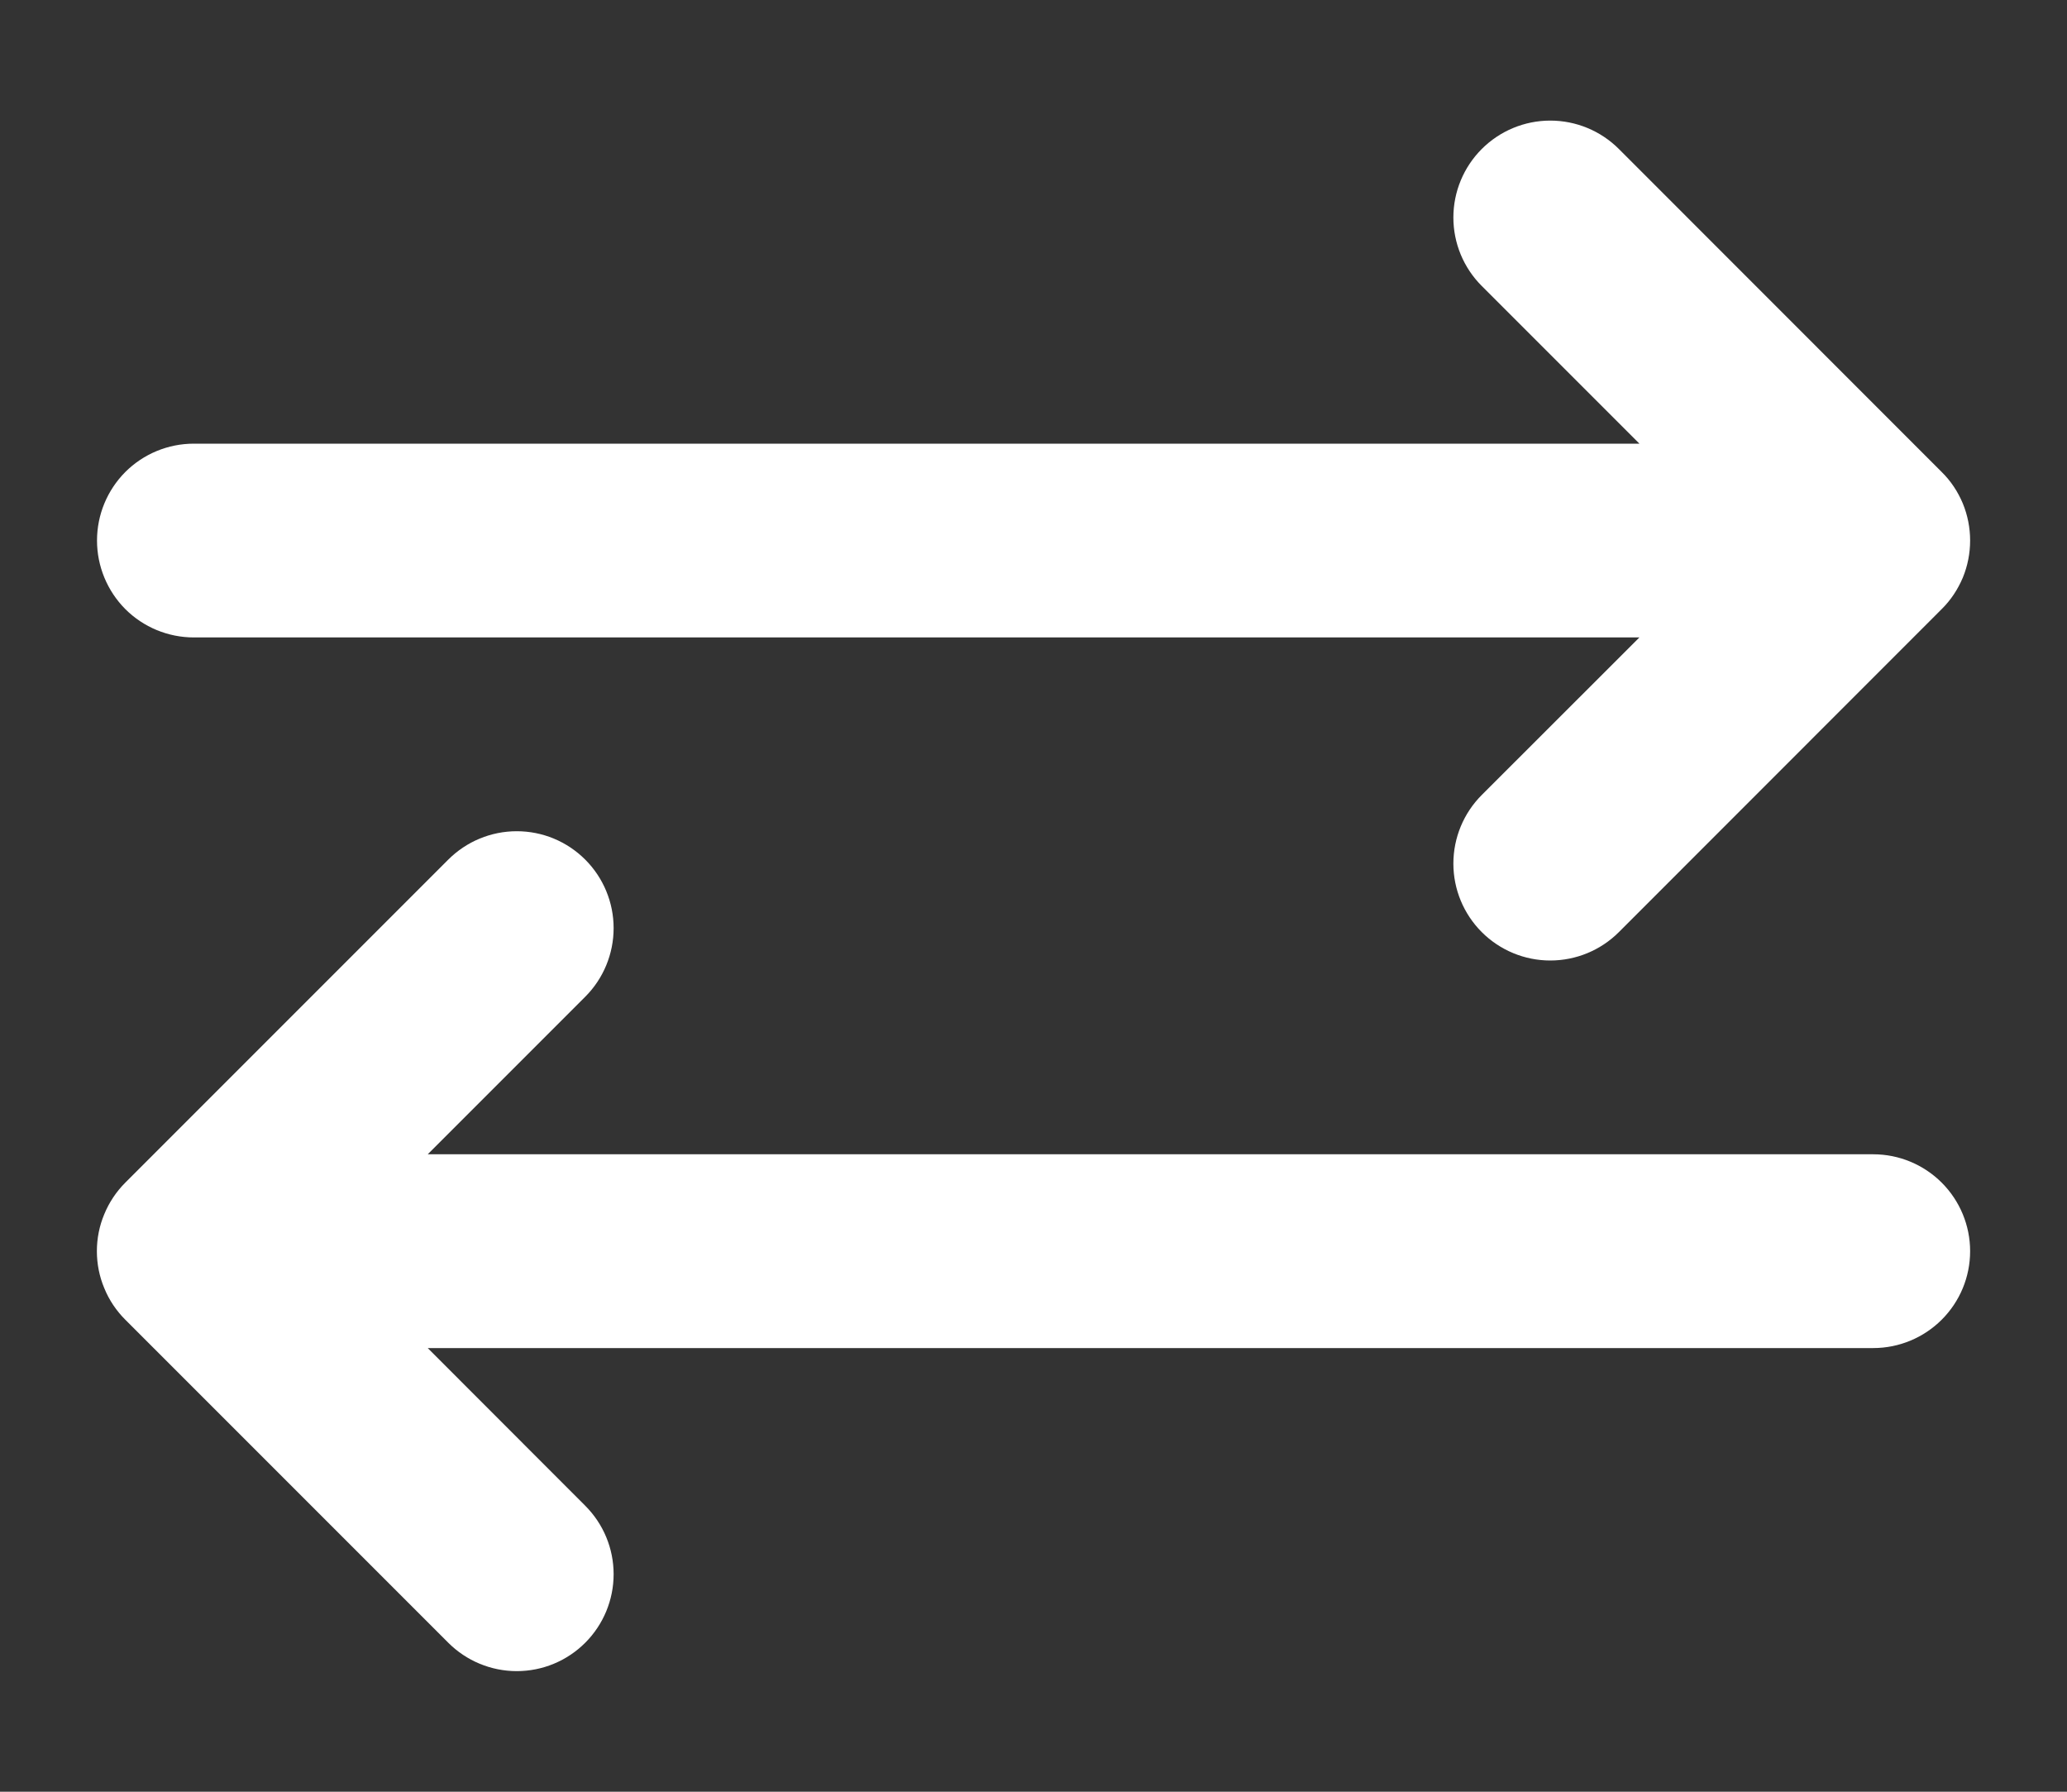 <svg width="15" height="13" viewBox="0 0 15 13" fill="none" xmlns="http://www.w3.org/2000/svg">
<rect x="0" y="0" width="15" height="13" fill="#333333" stroke="none"/>
<path d="M1.407 4.625H11.897L10.753 5.768C10.621 5.9 10.547 6.079 10.547 6.266C10.547 6.452 10.621 6.631 10.753 6.763C10.885 6.895 11.064 6.969 11.25 6.969C11.437 6.969 11.616 6.895 11.748 6.763L14.091 4.419C14.157 4.354 14.208 4.276 14.244 4.191C14.279 4.106 14.297 4.014 14.297 3.922C14.297 3.83 14.279 3.738 14.244 3.653C14.208 3.567 14.157 3.49 14.091 3.425L11.748 1.081C11.616 0.949 11.437 0.875 11.25 0.875C11.064 0.875 10.885 0.949 10.753 1.081C10.621 1.213 10.547 1.392 10.547 1.578C10.547 1.765 10.621 1.943 10.753 2.075L11.897 3.219H1.407C1.22 3.219 1.041 3.293 0.909 3.425C0.778 3.557 0.704 3.735 0.704 3.922C0.704 4.108 0.778 4.287 0.909 4.419C1.041 4.551 1.22 4.625 1.407 4.625Z" fill="white"/>
<path d="M13.594 8.375H3.104L4.247 7.232C4.379 7.1 4.453 6.921 4.453 6.734C4.453 6.548 4.379 6.369 4.247 6.237C4.115 6.105 3.937 6.031 3.75 6.031C3.564 6.031 3.385 6.105 3.253 6.237L0.909 8.581C0.844 8.646 0.792 8.724 0.757 8.809C0.721 8.894 0.703 8.986 0.703 9.078C0.703 9.17 0.721 9.262 0.757 9.347C0.792 9.433 0.844 9.51 0.909 9.575L3.253 11.919C3.385 12.051 3.564 12.125 3.75 12.125C3.937 12.125 4.115 12.051 4.247 11.919C4.379 11.787 4.453 11.608 4.453 11.422C4.453 11.235 4.379 11.057 4.247 10.925L3.104 9.781H13.594C13.78 9.781 13.959 9.707 14.091 9.575C14.223 9.443 14.297 9.265 14.297 9.078C14.297 8.892 14.223 8.713 14.091 8.581C13.959 8.449 13.78 8.375 13.594 8.375Z" fill="white"/>
</svg>
